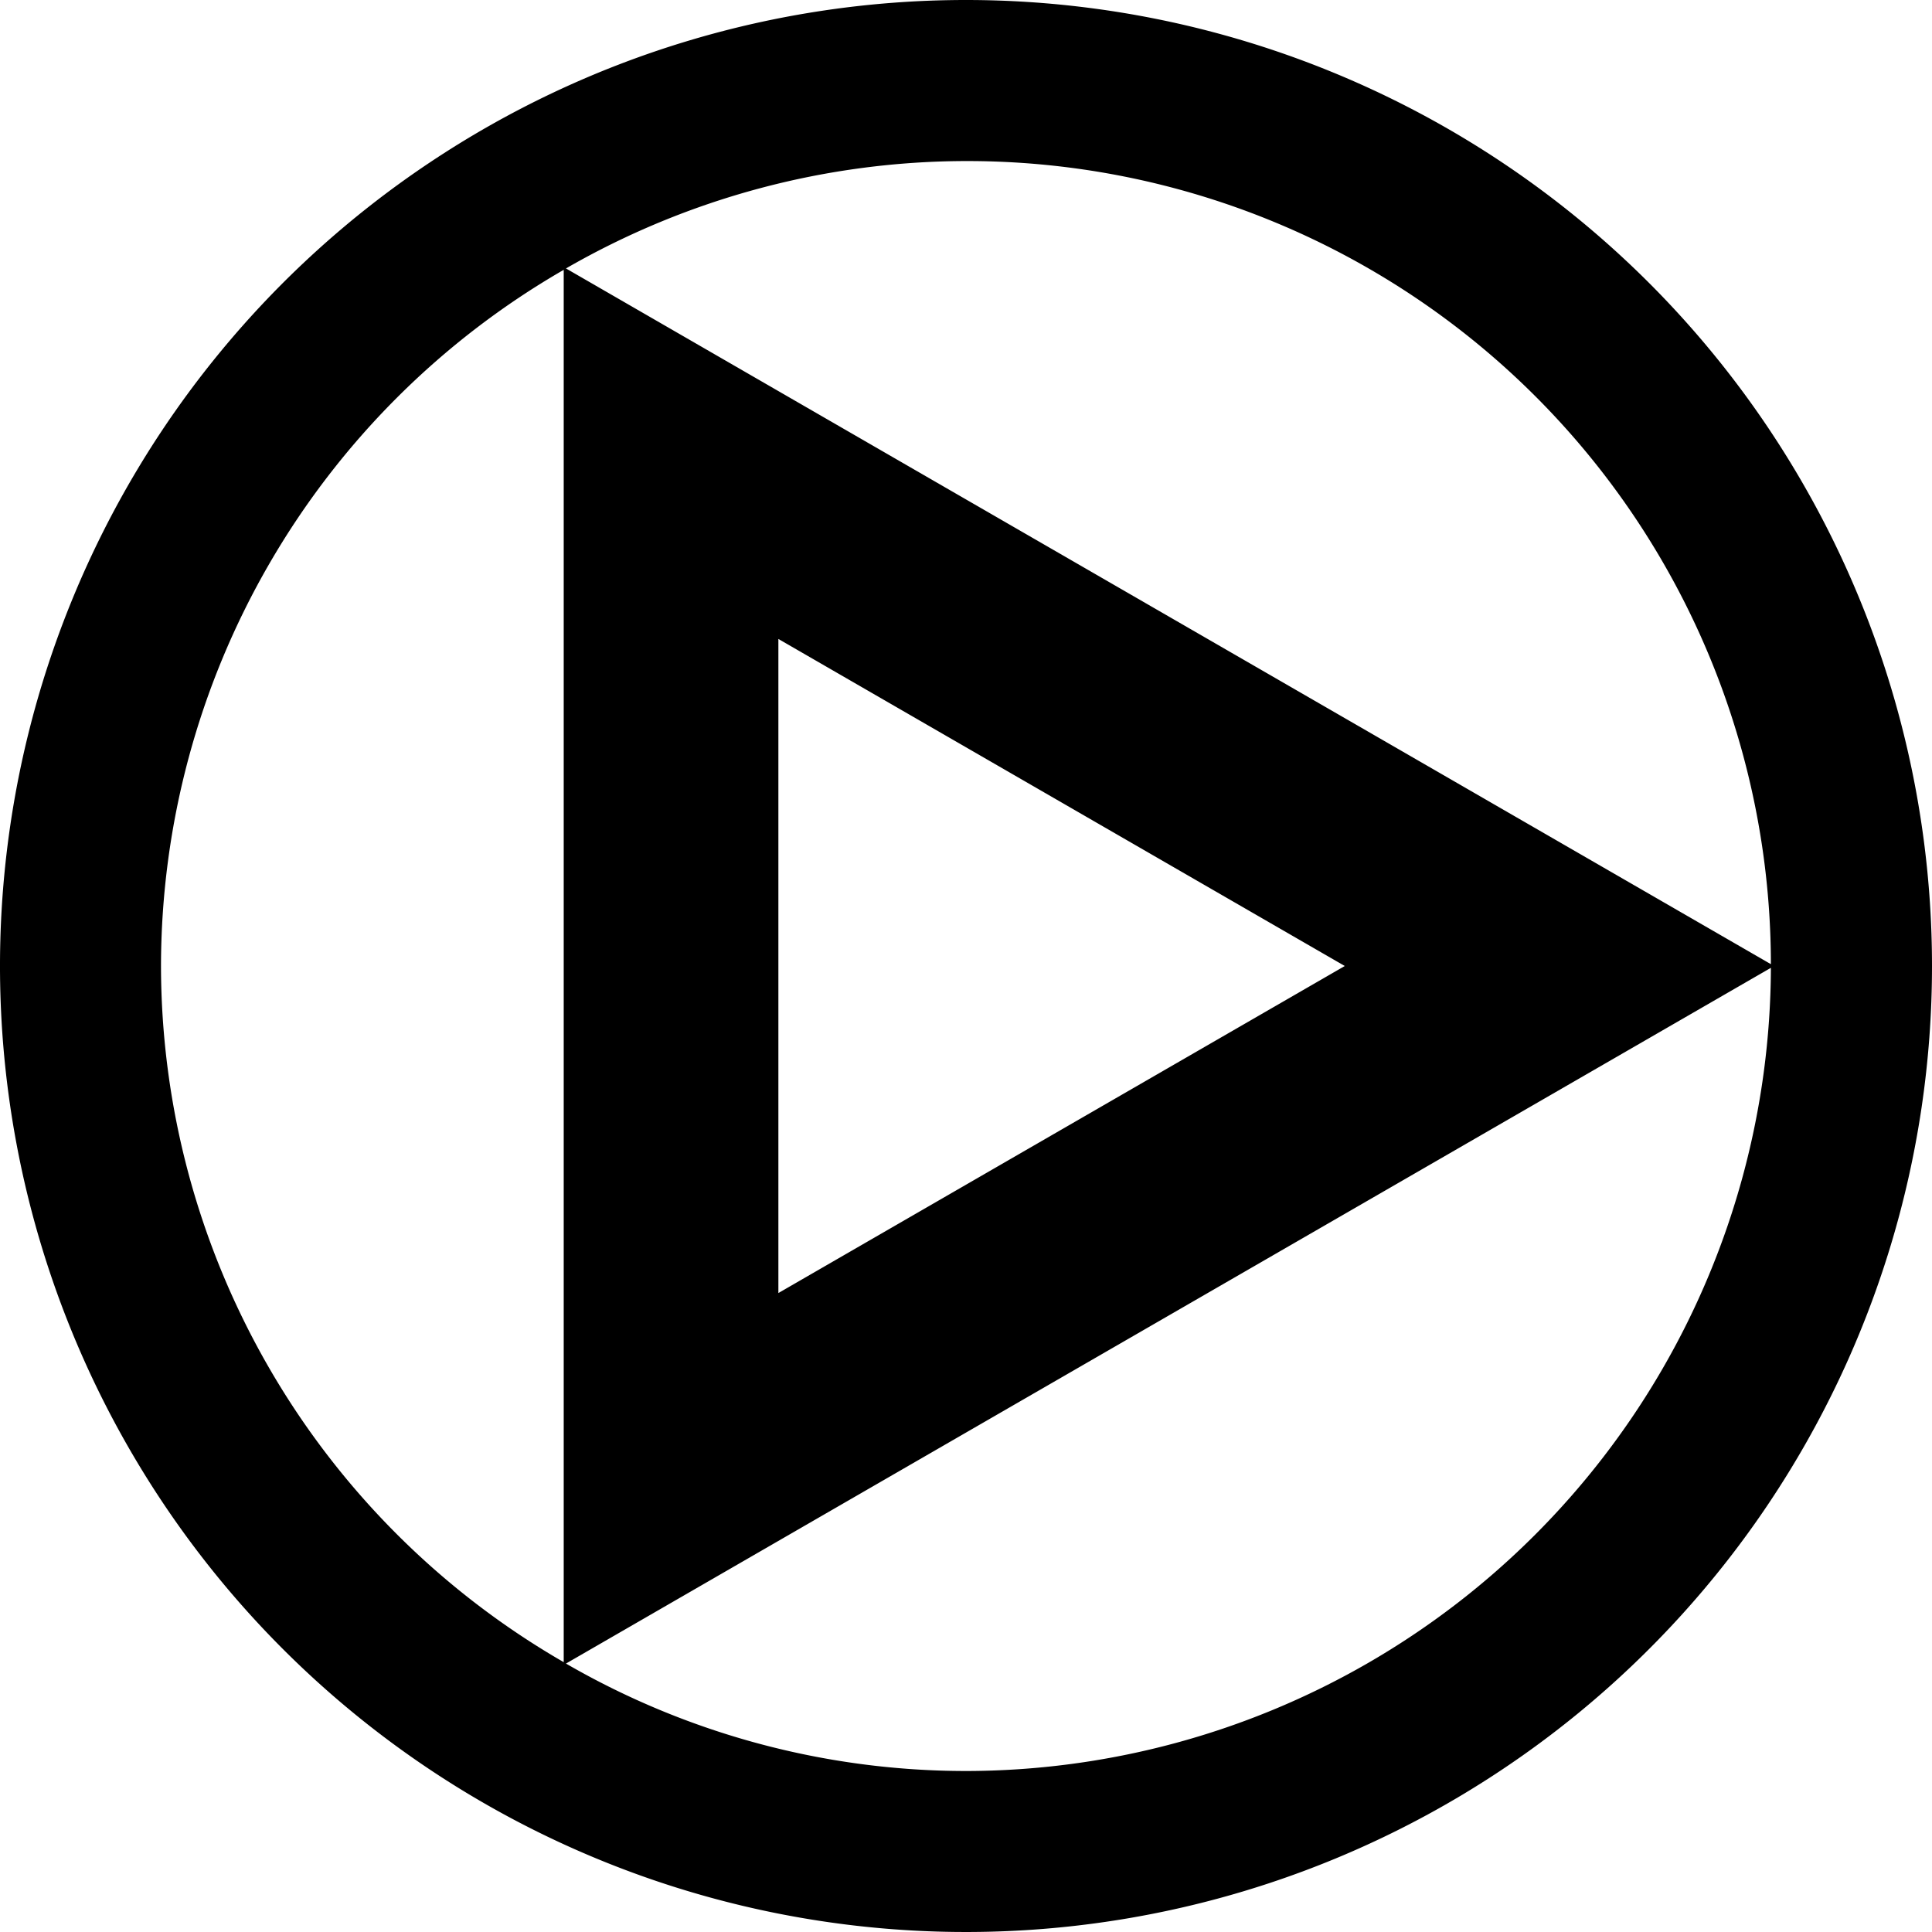 <svg xmlns="http://www.w3.org/2000/svg" viewBox="0 0 18 18"><title>export_lastunread</title><path d="M9,0a9,9,0,1,0,9,9A9,9,0,0,0,9,0Zm7.499,8.983L5.273,2.501A7.487,7.487,0,0,1,16.499,8.983ZM12.529,9,7.252,12.047V5.953ZM1.5,9A7.498,7.498,0,0,1,5.252,2.514V15.486A7.498,7.498,0,0,1,1.5,9ZM9,16.5a7.445,7.445,0,0,1-3.727-1.001L16.499,9.017A7.508,7.508,0,0,1,9,16.5Z"/></svg>